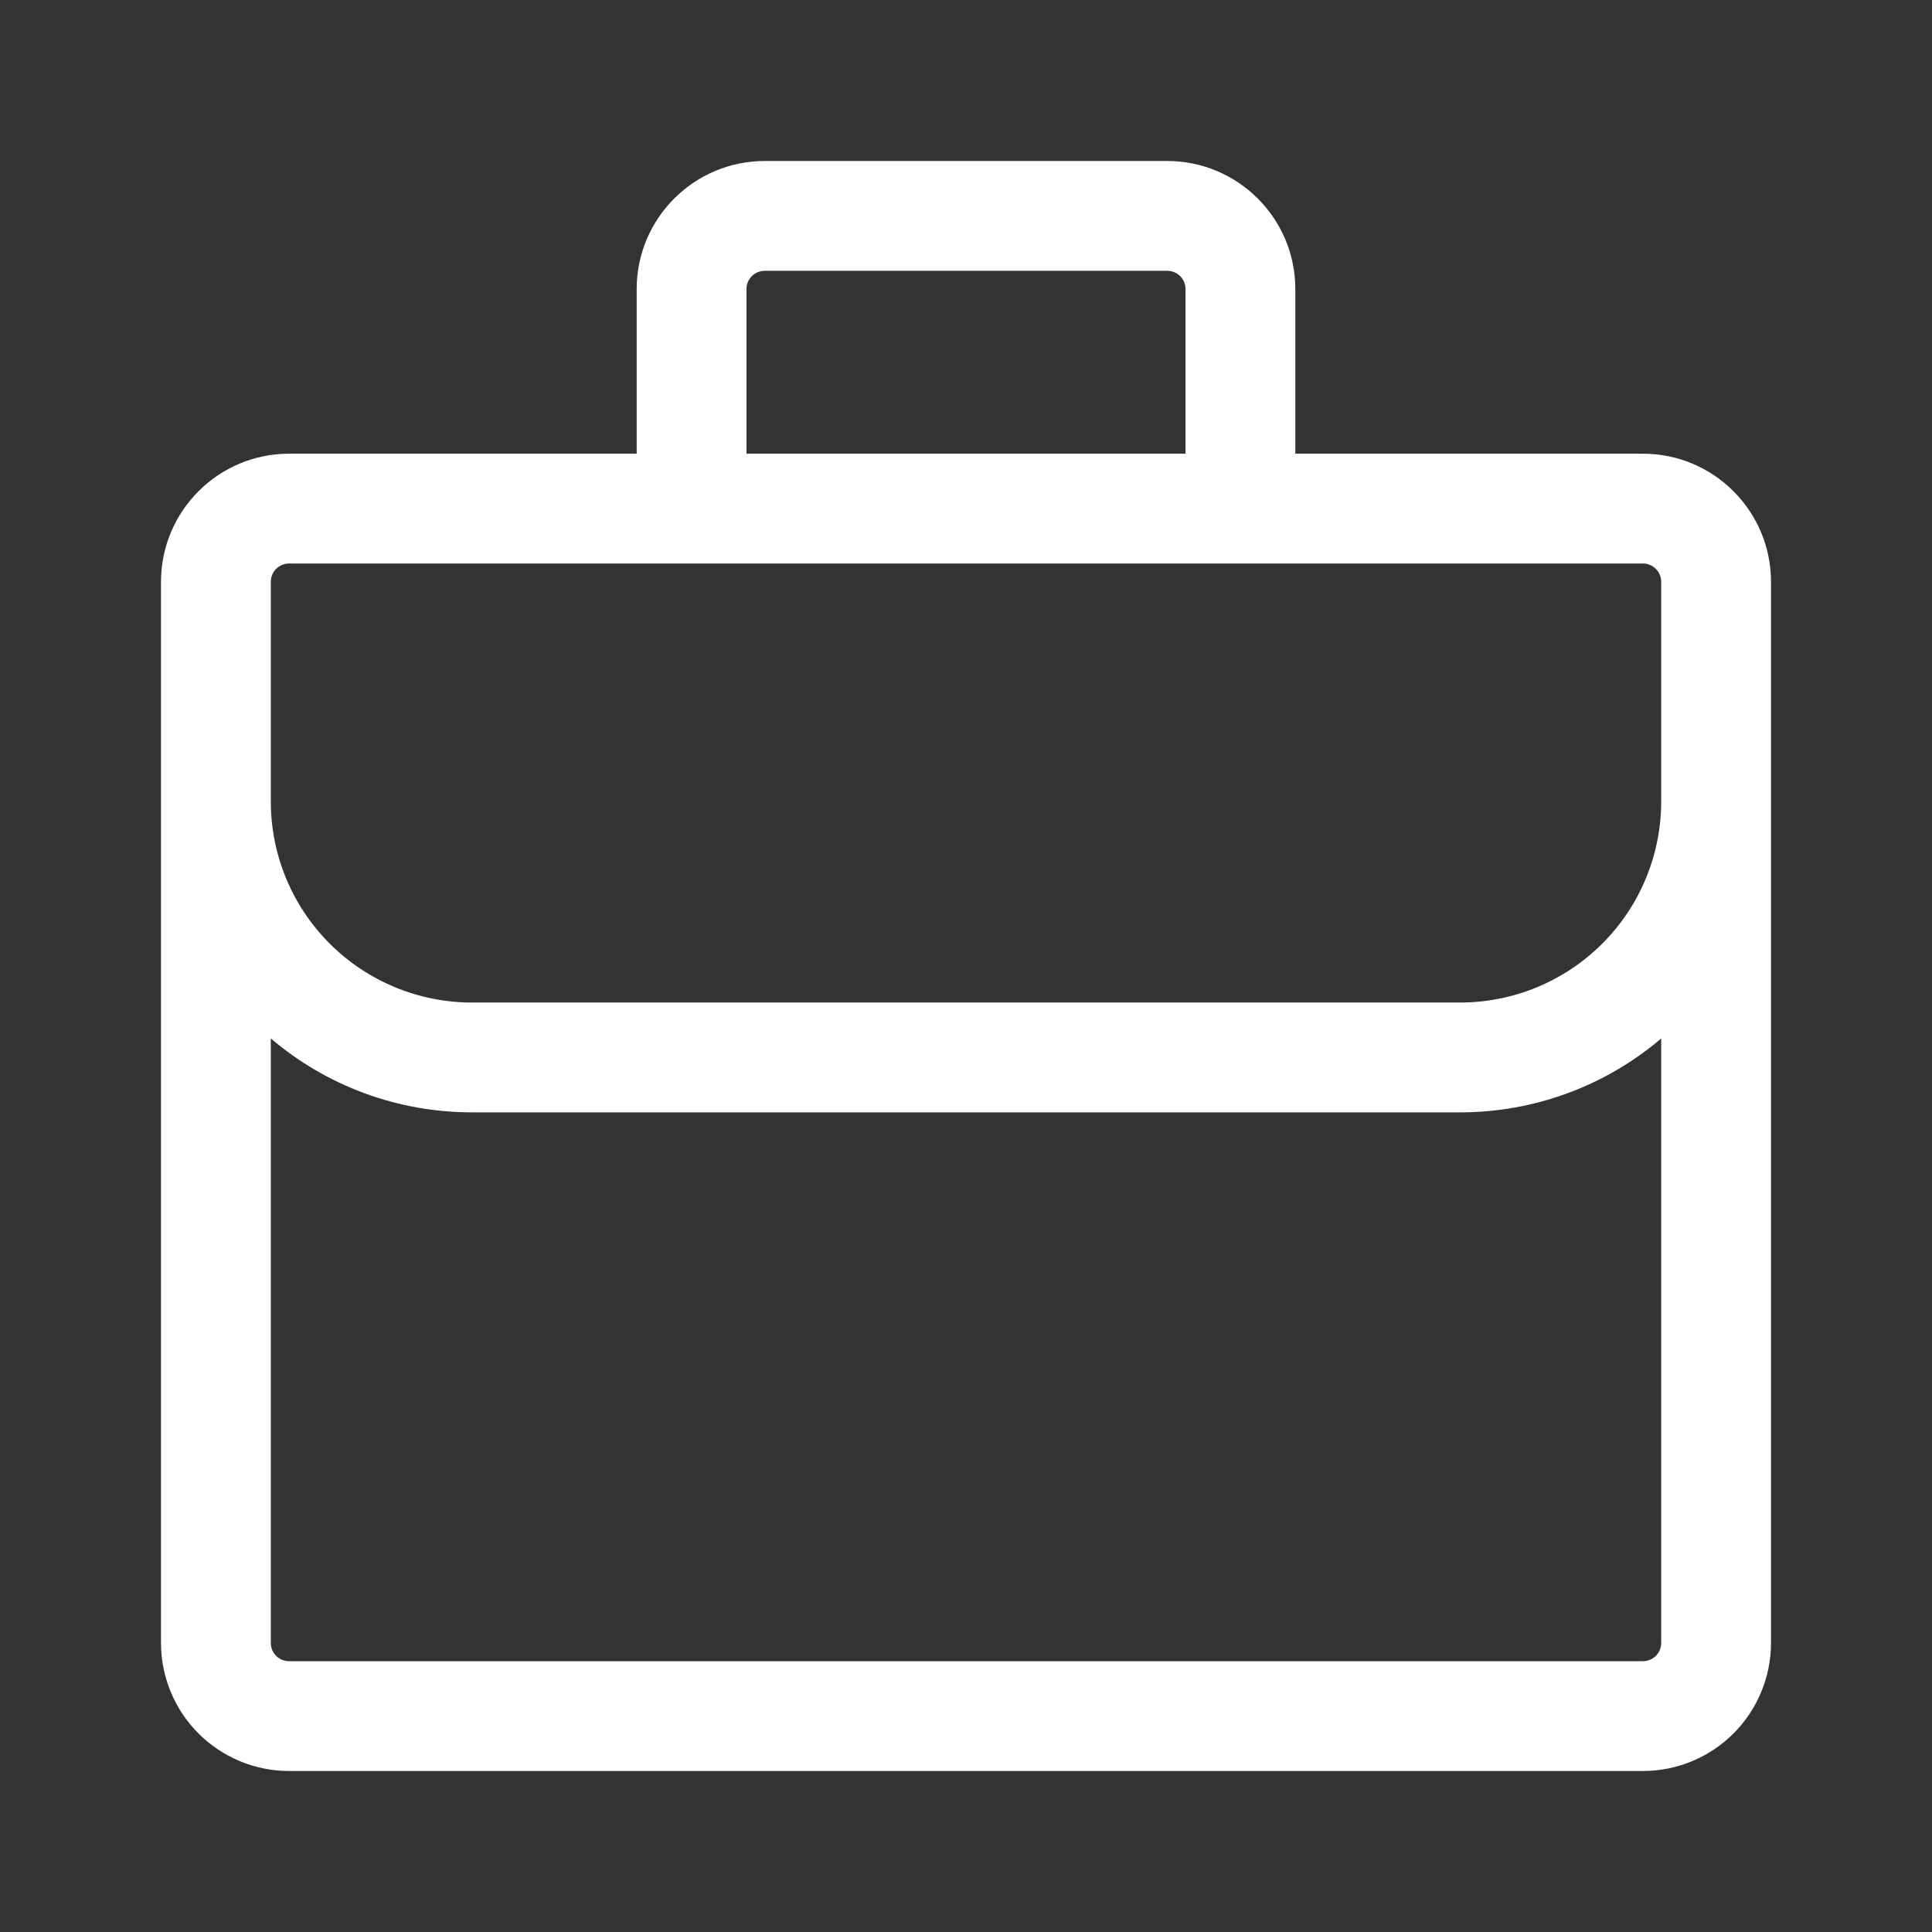 <svg xmlns="http://www.w3.org/2000/svg" width="24" height="24" viewBox="0 0 24 24" fill="none">
  <rect x="0" y="0" width="24" height="24" fill="#333333" stroke="none"/>
  <path d="M7.909 3.591C7.909 2.713 8.622 2 9.5 2H14.5C15.378 2 16.091 2.713 16.091 3.591V5.636H20.409C21.287 5.636 22 6.349 22 7.227V20.409C22 20.831 21.832 21.236 21.534 21.534C21.236 21.832 20.831 22 20.409 22H3.591C3.169 22 2.764 21.832 2.466 21.534C2.168 21.236 2 20.831 2 20.409V7.227C2 6.349 2.713 5.636 3.591 5.636H7.909V3.591ZM3.364 12.9V20.409C3.364 20.535 3.465 20.636 3.591 20.636H20.409C20.469 20.636 20.527 20.612 20.57 20.57C20.612 20.527 20.636 20.469 20.636 20.409V12.9C19.939 13.494 19.052 13.819 18.136 13.818H5.864C4.948 13.819 4.061 13.494 3.364 12.9ZM20.636 9.955V7.227C20.636 7.167 20.612 7.109 20.57 7.067C20.527 7.024 20.469 7 20.409 7H3.591C3.531 7 3.473 7.024 3.43 7.067C3.388 7.109 3.364 7.167 3.364 7.227V9.955C3.364 10.618 3.627 11.254 4.096 11.722C4.565 12.191 5.201 12.454 5.864 12.454H18.136C18.799 12.454 19.435 12.191 19.904 11.722C20.373 11.254 20.636 10.618 20.636 9.955ZM14.727 3.591C14.727 3.531 14.703 3.473 14.661 3.43C14.618 3.388 14.56 3.364 14.5 3.364H9.5C9.44 3.364 9.382 3.388 9.339 3.43C9.297 3.473 9.273 3.531 9.273 3.591V5.636H14.727V3.591Z" fill="white"/>
</svg>